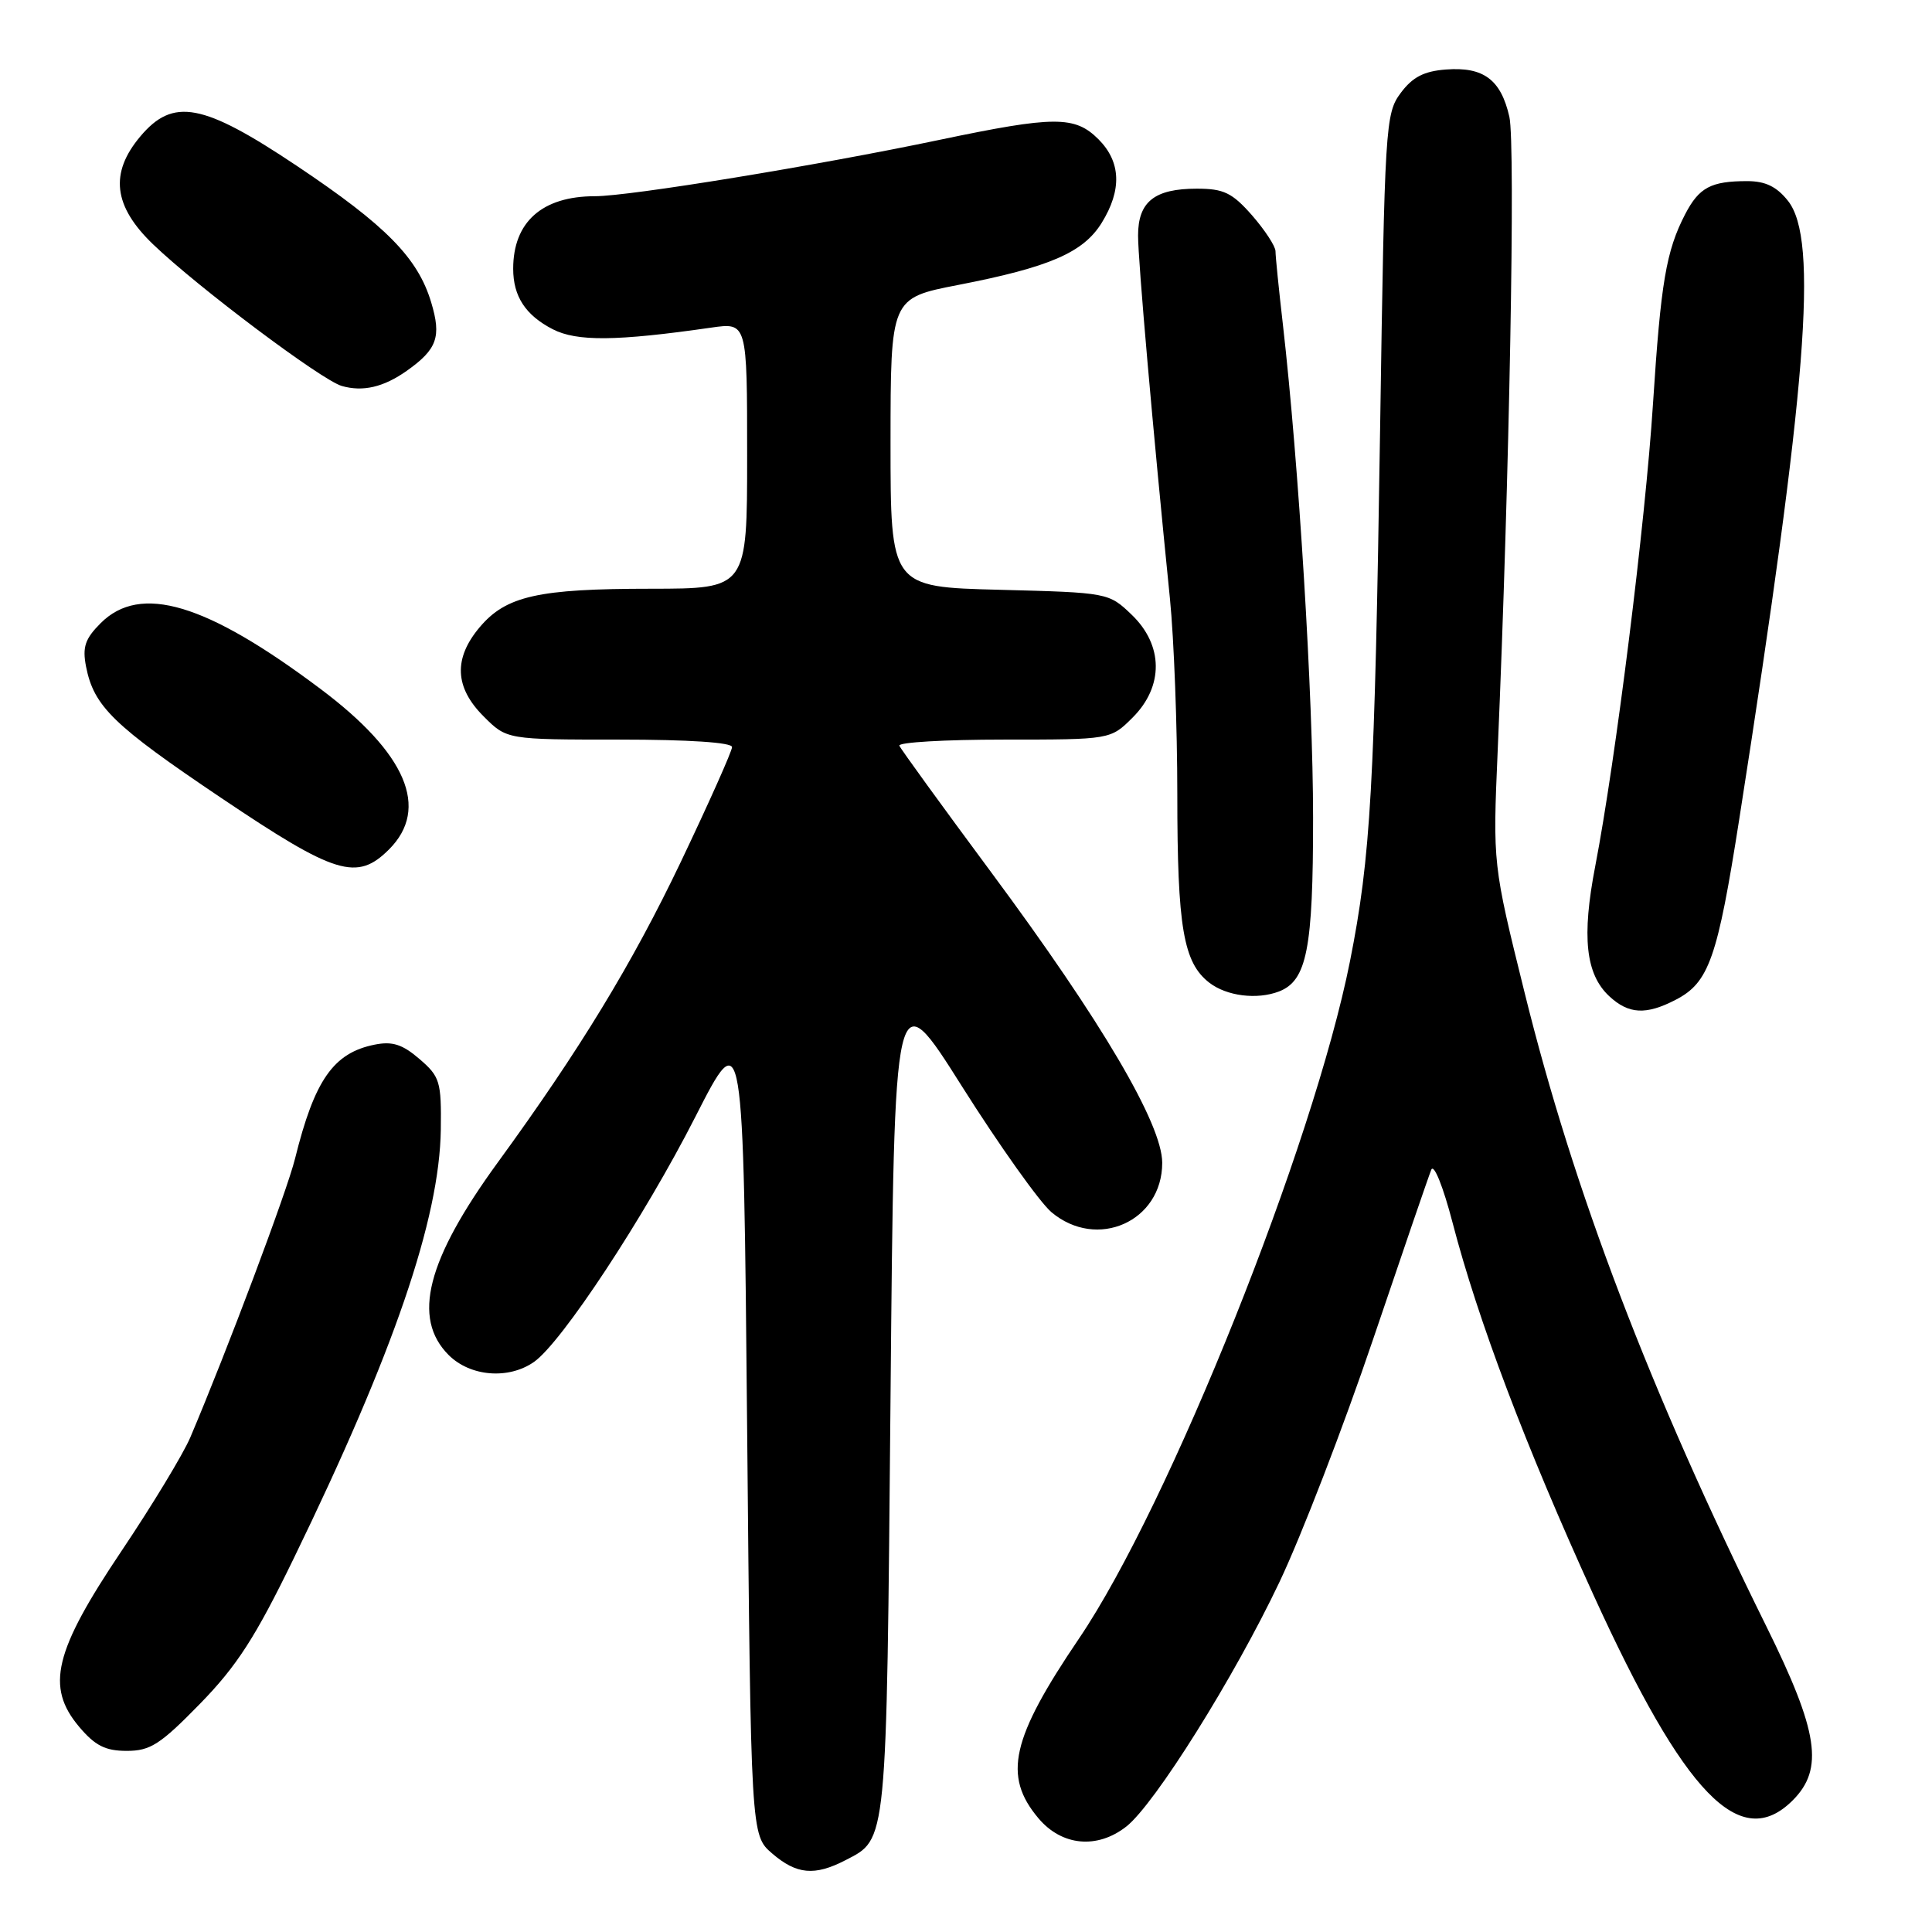 <?xml version="1.0" encoding="UTF-8" standalone="no"?>
<!DOCTYPE svg PUBLIC "-//W3C//DTD SVG 1.1//EN" "http://www.w3.org/Graphics/SVG/1.1/DTD/svg11.dtd" >
<svg xmlns="http://www.w3.org/2000/svg" xmlns:xlink="http://www.w3.org/1999/xlink" version="1.1" viewBox="0 0 256 256">
 <g >
 <path fill="currentColor"
d=" M 112.02 246.49 C 117.58 243.61 117.46 244.87 118.00 185.12 C 118.50 129.74 118.50 129.74 127.49 143.99 C 132.44 151.82 137.76 159.30 139.32 160.62 C 145.36 165.70 154.00 161.85 154.00 154.08 C 154.00 148.96 145.99 135.35 131.38 115.64 C 124.85 106.83 119.35 99.25 119.17 98.81 C 118.98 98.36 125.21 98.00 132.99 98.00 C 147.15 98.00 147.15 98.00 150.08 95.08 C 154.22 90.94 154.16 85.49 149.95 81.45 C 146.91 78.54 146.84 78.52 132.45 78.15 C 118.00 77.78 118.00 77.78 118.00 58.64 C 118.01 39.50 118.01 39.50 126.95 37.76 C 139.06 35.41 143.54 33.47 145.98 29.53 C 148.68 25.16 148.54 21.45 145.55 18.45 C 142.42 15.33 139.73 15.34 124.50 18.53 C 108.27 21.94 83.42 26.00 78.83 26.00 C 71.84 26.00 68.00 29.41 68.00 35.61 C 68.00 39.27 69.63 41.76 73.23 43.62 C 76.43 45.27 81.68 45.22 94.25 43.41 C 99.00 42.73 99.00 42.73 99.00 60.36 C 99.00 78.00 99.00 78.00 86.25 78.01 C 71.29 78.01 67.05 78.97 63.56 83.11 C 60.07 87.25 60.24 91.09 64.08 94.92 C 67.15 98.00 67.15 98.00 82.08 98.00 C 91.25 98.00 97.00 98.38 97.00 98.99 C 97.00 99.53 93.93 106.40 90.19 114.25 C 83.75 127.73 76.81 139.13 65.98 154.00 C 56.53 166.97 54.57 174.66 59.45 179.55 C 62.32 182.41 67.39 182.82 70.76 180.46 C 74.43 177.89 85.38 161.26 92.13 148.00 C 98.50 135.50 98.50 135.50 99.00 189.34 C 99.50 243.17 99.50 243.17 102.31 245.59 C 105.55 248.38 107.94 248.60 112.02 246.49 Z  M 149.25 242.02 C 153.02 239.05 163.54 222.26 169.53 209.64 C 172.44 203.52 178.02 189.05 181.93 177.50 C 185.84 165.95 189.31 155.82 189.65 155.00 C 189.99 154.15 191.22 157.21 192.47 162.00 C 195.84 174.94 202.15 191.62 211.12 211.29 C 223.24 237.87 230.61 245.48 237.55 238.55 C 241.70 234.39 240.96 229.47 234.06 215.52 C 218.62 184.32 208.52 157.83 202.01 131.50 C 197.80 114.50 197.80 114.50 198.45 99.50 C 200.01 63.28 200.82 19.15 200.00 15.48 C 198.88 10.55 196.58 8.83 191.60 9.21 C 188.68 9.43 187.17 10.21 185.60 12.32 C 183.57 15.05 183.48 16.56 182.87 56.92 C 182.15 104.38 181.63 113.52 178.88 127.37 C 174.03 151.73 154.95 199.43 142.99 217.09 C 133.98 230.38 132.87 235.31 137.59 240.92 C 140.69 244.61 145.39 245.05 149.25 242.02 Z  M 26.51 225.75 C 31.40 220.74 33.85 216.93 38.92 206.50 C 52.17 179.26 58.24 161.53 58.41 149.67 C 58.49 143.31 58.30 142.66 55.59 140.33 C 53.33 138.38 51.99 137.95 49.65 138.42 C 44.18 139.51 41.68 143.10 39.10 153.50 C 38.02 157.88 30.08 179.01 25.20 190.50 C 24.26 192.69 20.18 199.44 16.11 205.50 C 7.17 218.81 6.03 223.51 10.48 228.80 C 12.60 231.31 13.95 232.00 16.80 232.00 C 19.92 232.00 21.25 231.14 26.51 225.75 Z  M 222.03 132.48 C 226.45 130.20 227.57 127.01 230.47 108.48 C 239.45 51.10 240.98 31.78 236.93 26.63 C 235.43 24.73 233.93 24.00 231.51 24.00 C 226.71 24.00 225.14 24.84 223.30 28.37 C 220.77 33.26 220.07 37.39 219.03 53.50 C 218.02 69.25 214.08 100.74 211.38 114.76 C 209.57 124.13 210.10 129.08 213.23 132.00 C 215.80 134.39 218.10 134.52 222.03 132.48 Z  M 169.46 131.38 C 173.17 129.95 174.00 125.75 173.99 108.30 C 173.99 92.32 172.09 61.38 169.99 43.00 C 169.45 38.33 169.01 33.95 169.01 33.28 C 169.00 32.62 167.60 30.48 165.90 28.53 C 163.27 25.54 162.15 25.00 158.59 25.00 C 152.97 25.00 150.80 26.73 150.80 31.21 C 150.80 34.55 152.73 56.60 155.02 79.29 C 155.56 84.67 156.00 96.37 156.00 105.29 C 156.00 122.90 156.80 127.56 160.25 130.22 C 162.55 131.99 166.55 132.49 169.46 131.38 Z  M 51.55 112.55 C 56.97 107.12 53.86 99.82 42.46 91.28 C 27.33 79.92 18.60 77.31 13.34 82.57 C 11.27 84.64 10.90 85.74 11.40 88.32 C 12.44 93.61 15.00 96.10 29.34 105.75 C 44.47 115.93 47.30 116.79 51.55 112.55 Z  M 53.92 49.12 C 57.92 46.28 58.51 44.64 57.14 40.08 C 55.37 34.17 51.15 29.88 39.32 21.97 C 26.86 13.64 22.94 12.91 18.59 18.08 C 14.50 22.94 15.02 27.32 20.29 32.38 C 26.24 38.09 42.60 50.36 45.28 51.14 C 48.09 51.95 50.84 51.30 53.92 49.12 Z "/>
</g>
</svg>